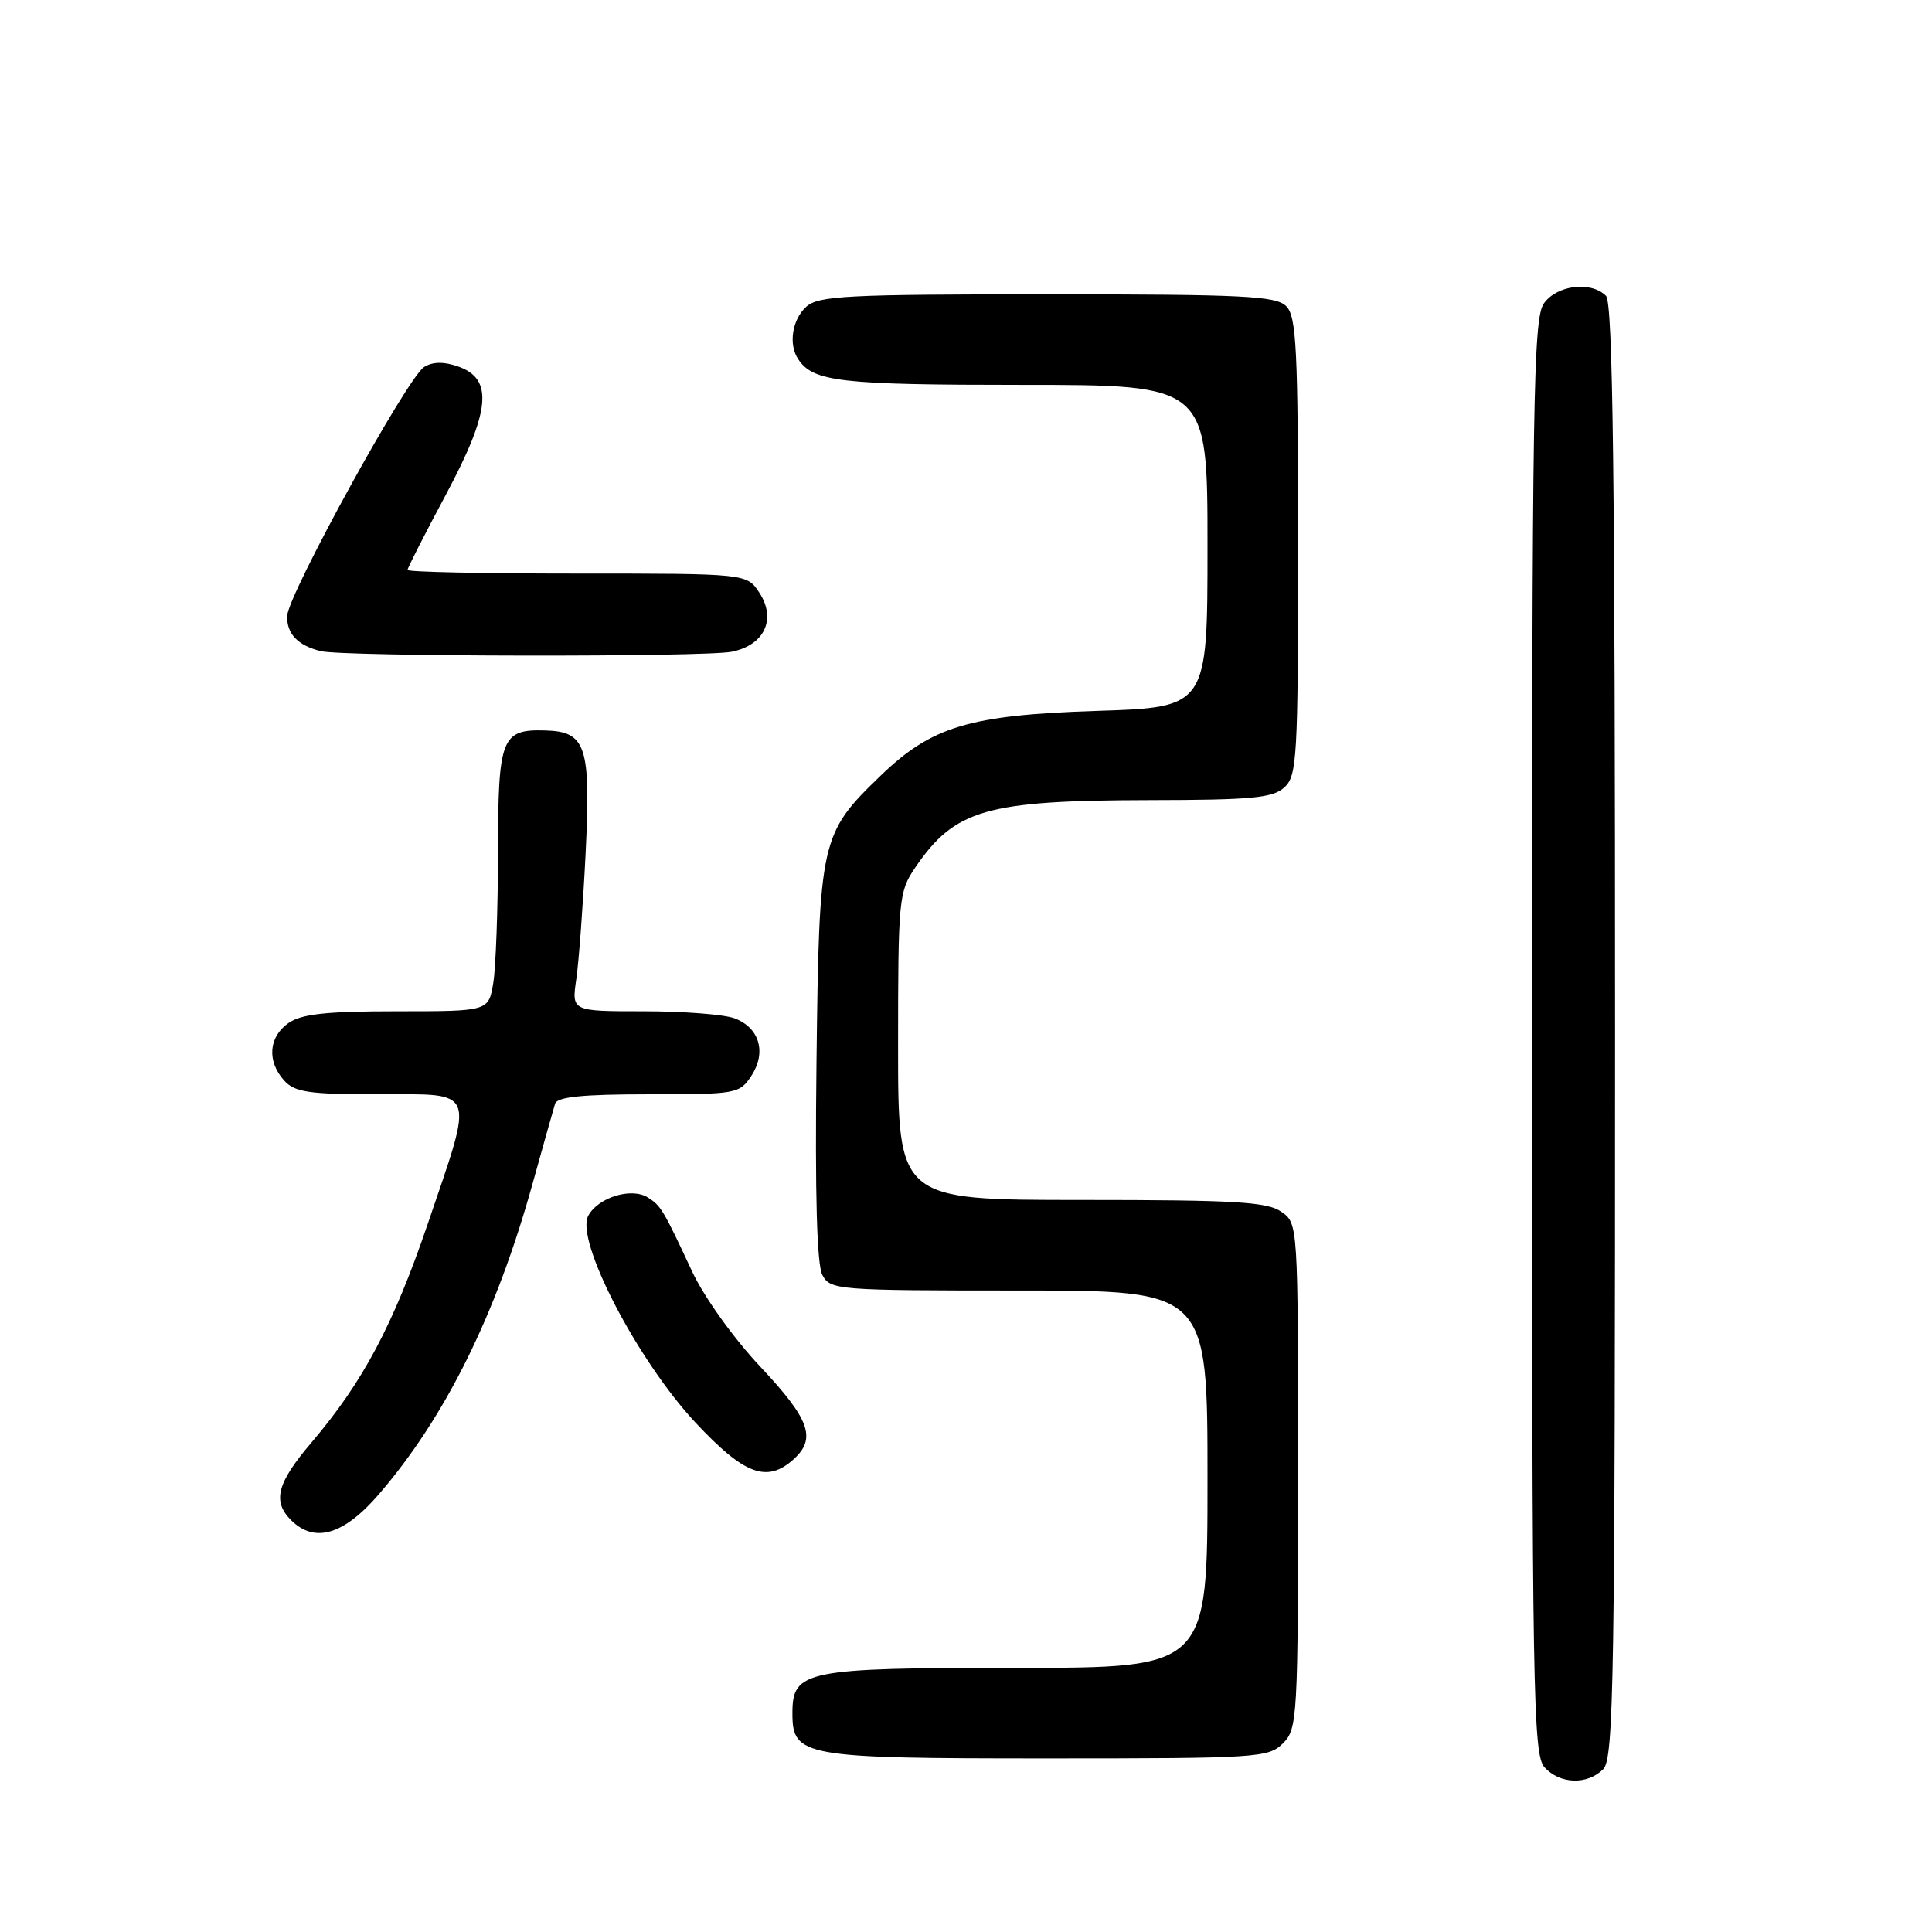<?xml version="1.0" encoding="UTF-8" standalone="no"?>
<!DOCTYPE svg PUBLIC "-//W3C//DTD SVG 1.1//EN" "http://www.w3.org/Graphics/SVG/1.1/DTD/svg11.dtd" >
<svg xmlns="http://www.w3.org/2000/svg" xmlns:xlink="http://www.w3.org/1999/xlink" version="1.1" viewBox="0 0 256 256">
 <g >
 <path fill="currentColor"
d=" M 212.43 234.43 C 213.84 233.02 214.00 222.78 214.00 136.63 C 214.00 63.12 213.72 40.12 212.80 39.20 C 210.81 37.21 206.27 37.77 204.56 40.22 C 203.17 42.20 203.00 53.08 203.00 137.39 C 203.00 224.34 203.14 232.50 204.65 234.17 C 206.69 236.42 210.32 236.54 212.43 234.43 Z  M 170.00 231.00 C 171.92 229.08 172.00 227.67 172.00 195.56 C 172.00 162.13 172.00 162.11 169.78 160.56 C 167.91 159.25 163.63 159.00 143.28 159.00 C 119.00 159.00 119.00 159.00 119.00 138.65 C 119.00 119.19 119.10 118.15 121.25 114.99 C 126.53 107.24 130.63 106.06 152.42 106.02 C 165.81 106.00 168.63 105.74 170.17 104.35 C 171.87 102.81 172.00 100.48 172.00 72.42 C 172.00 46.23 171.79 41.93 170.43 40.57 C 169.07 39.21 164.79 39.00 138.76 39.00 C 112.15 39.00 108.45 39.19 106.83 40.65 C 104.96 42.35 104.45 45.64 105.77 47.60 C 107.76 50.59 111.32 51.00 135.43 51.00 C 160.00 51.00 160.00 51.00 160.00 72.36 C 160.00 93.73 160.00 93.73 145.25 94.20 C 128.46 94.75 123.45 96.25 116.67 102.80 C 108.71 110.48 108.54 111.25 108.19 140.70 C 107.98 158.35 108.24 167.57 108.97 168.95 C 110.03 170.93 110.90 171.00 135.04 171.00 C 160.00 171.00 160.00 171.00 160.00 196.00 C 160.00 221.00 160.00 221.00 134.72 221.00 C 106.69 221.00 105.00 221.34 105.00 227.00 C 105.00 232.76 106.32 233.00 138.72 233.00 C 166.67 233.00 168.09 232.91 170.00 231.00 Z  M 50.19 198.01 C 59.02 187.78 65.75 174.17 70.56 156.87 C 71.99 151.72 73.34 146.94 73.55 146.25 C 73.83 145.34 77.21 145.00 85.95 145.00 C 97.59 145.00 98.00 144.93 99.56 142.55 C 101.59 139.45 100.64 136.19 97.35 134.94 C 95.99 134.42 90.56 134.00 85.30 134.00 C 75.74 134.00 75.74 134.00 76.36 129.75 C 76.70 127.41 77.26 119.88 77.60 113.00 C 78.29 98.85 77.66 96.94 72.25 96.79 C 66.44 96.62 66.00 97.75 65.99 112.87 C 65.98 120.37 65.70 128.19 65.36 130.25 C 64.74 134.00 64.74 134.00 52.59 134.00 C 43.22 134.00 39.94 134.36 38.22 135.56 C 35.59 137.40 35.35 140.62 37.65 143.17 C 39.06 144.73 40.92 145.00 50.15 145.00 C 63.27 145.00 62.87 143.97 56.69 162.14 C 52.10 175.60 48.10 183.12 41.25 191.17 C 36.70 196.51 36.07 198.93 38.57 201.43 C 41.68 204.53 45.55 203.39 50.19 198.01 Z  M 105.17 193.35 C 108.21 190.59 107.29 188.06 100.75 181.10 C 97.21 177.34 93.29 171.86 91.71 168.48 C 87.88 160.27 87.58 159.77 85.84 158.67 C 83.66 157.30 79.25 158.66 77.94 161.10 C 76.20 164.36 84.47 180.29 92.19 188.54 C 98.64 195.43 101.64 196.54 105.17 193.35 Z  M 96.96 86.36 C 101.29 85.49 102.91 82.04 100.62 78.54 C 98.95 76.00 98.95 76.00 76.48 76.00 C 64.11 76.00 54.00 75.79 54.00 75.52 C 54.00 75.26 56.28 70.78 59.07 65.57 C 65.01 54.45 65.41 50.20 60.70 48.56 C 58.81 47.90 57.34 47.92 56.20 48.63 C 53.99 49.99 38.12 78.85 38.05 81.63 C 37.99 83.99 39.47 85.53 42.50 86.28 C 45.53 87.02 93.29 87.09 96.96 86.36 Z "/>
</g>
</svg>